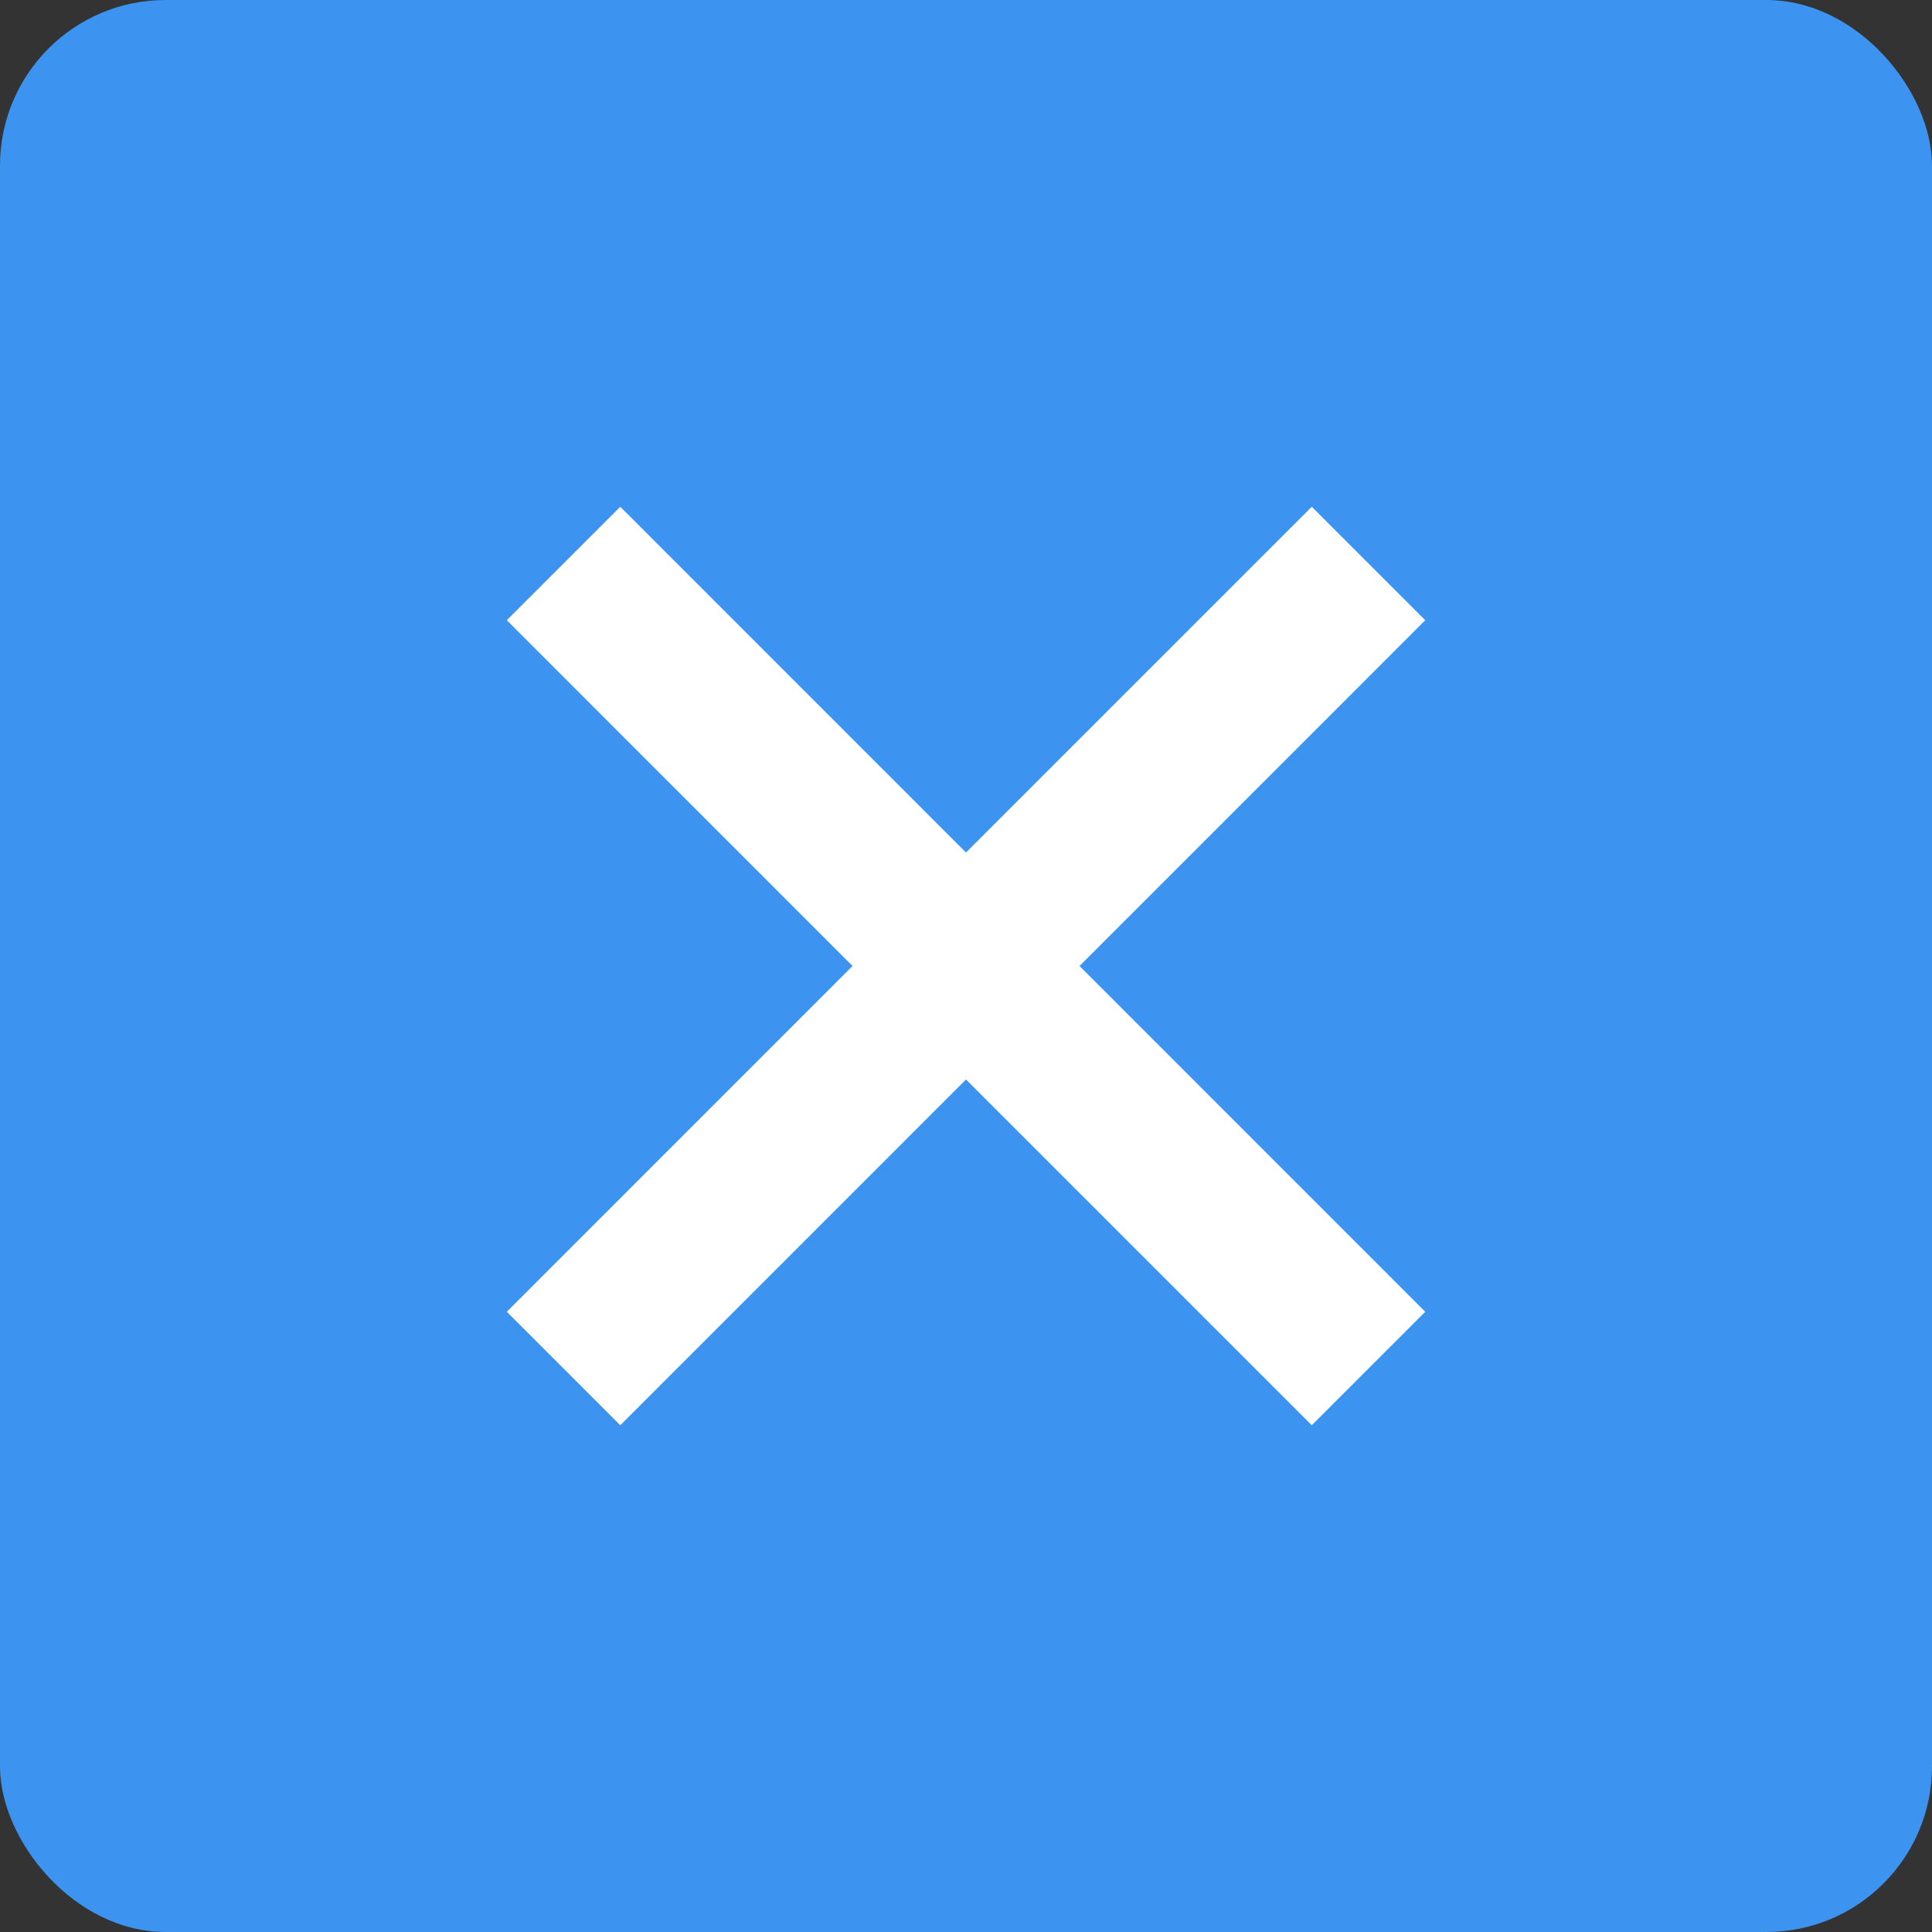 <svg width="35" height="35" viewBox="0 0 35 35" fill="none" xmlns="http://www.w3.org/2000/svg">
<rect x="0" y="0" width="35" height="35" fill="#333333" stroke="none"/>
<g clip-path="url(#clip0_2_4897)">
<rect width="35" height="35" rx="3" fill="#3C93F0"/>
<path d="M25.82 11.236L23.764 9.18L17.5 15.444L11.237 9.18L9.181 11.236L15.444 17.5L9.181 23.764L11.237 25.82L17.5 19.556L23.764 25.82L25.82 23.764L19.557 17.5L25.82 11.236Z" fill="white"/>
</g>
<defs>
<clipPath id="clip0_2_4897">
<rect width="35" height="35" rx="3" fill="white"/>
</clipPath>
</defs>
</svg>

